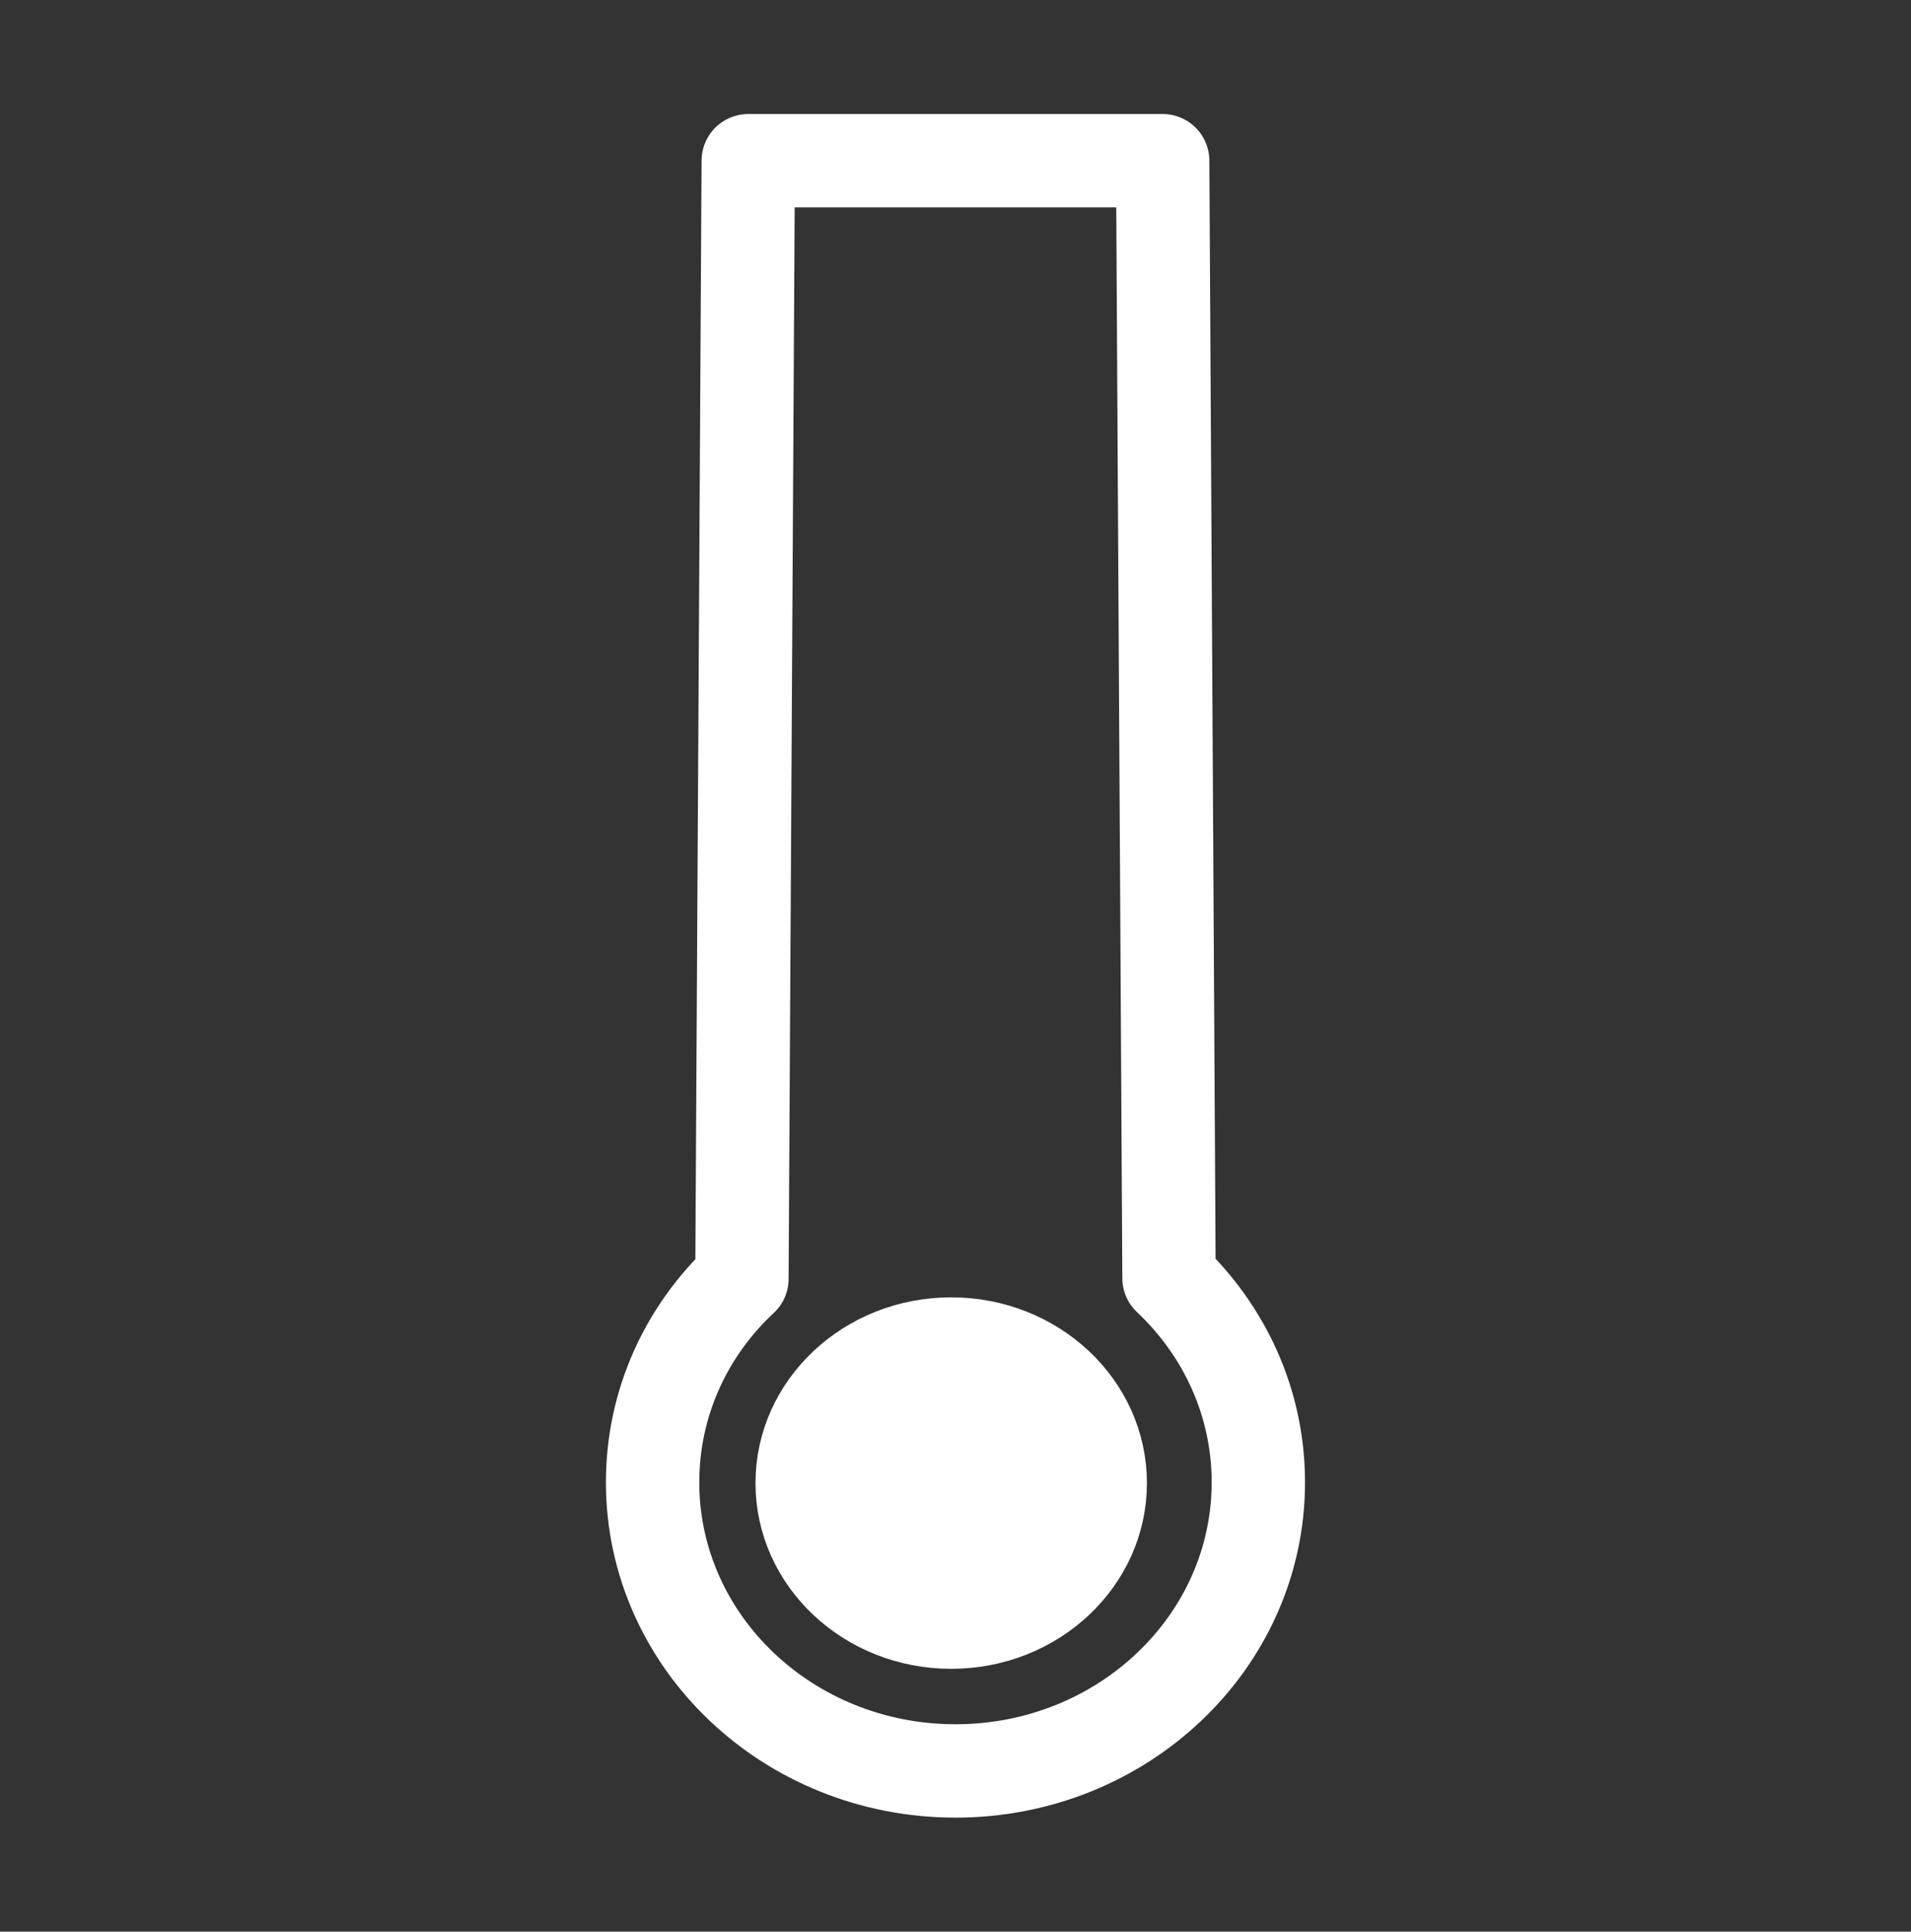 <svg xmlns="http://www.w3.org/2000/svg" xmlns:svg="http://www.w3.org/2000/svg" id="svg4160" width="60.138" height="60.777" version="1.1" viewBox="0 0 60.138 60.777"><rect x="0" y="0" width="60.138" height="60.777" fill="#333333" stroke="none"/><g id="layer5" style="display:inline" transform="translate(-3.533,2.264)"><g style="display:inline" id="g3934" transform="translate(40.55,-53.434)"><path id="path4832" d="m 2.582,97.809 c 0,5.015 -4.267,9.081 -9.531,9.081 -5.264,0 -9.531,-4.066 -9.531,-9.081 0,-2.508 1.067,-4.778 2.811,-6.403 l 0.199,-35.179 h 13.042 l 0.199,35.158 C 1.516,93.031 2.582,95.301 2.582,97.809 Z" style="fill:none;fill-opacity:1;stroke:#fff;stroke-width:2.938;stroke-linecap:round;stroke-linejoin:round;stroke-miterlimit:4;stroke-dasharray:none;stroke-opacity:1"/><ellipse id="path4837" cx="-7.083" cy="97.833" rx="5.159" ry="4.844" style="fill:#fff;fill-opacity:1;stroke:#fff;stroke-width:2;stroke-linecap:round;stroke-linejoin:round;stroke-miterlimit:4;stroke-dasharray:none;stroke-opacity:1"/></g></g></svg>